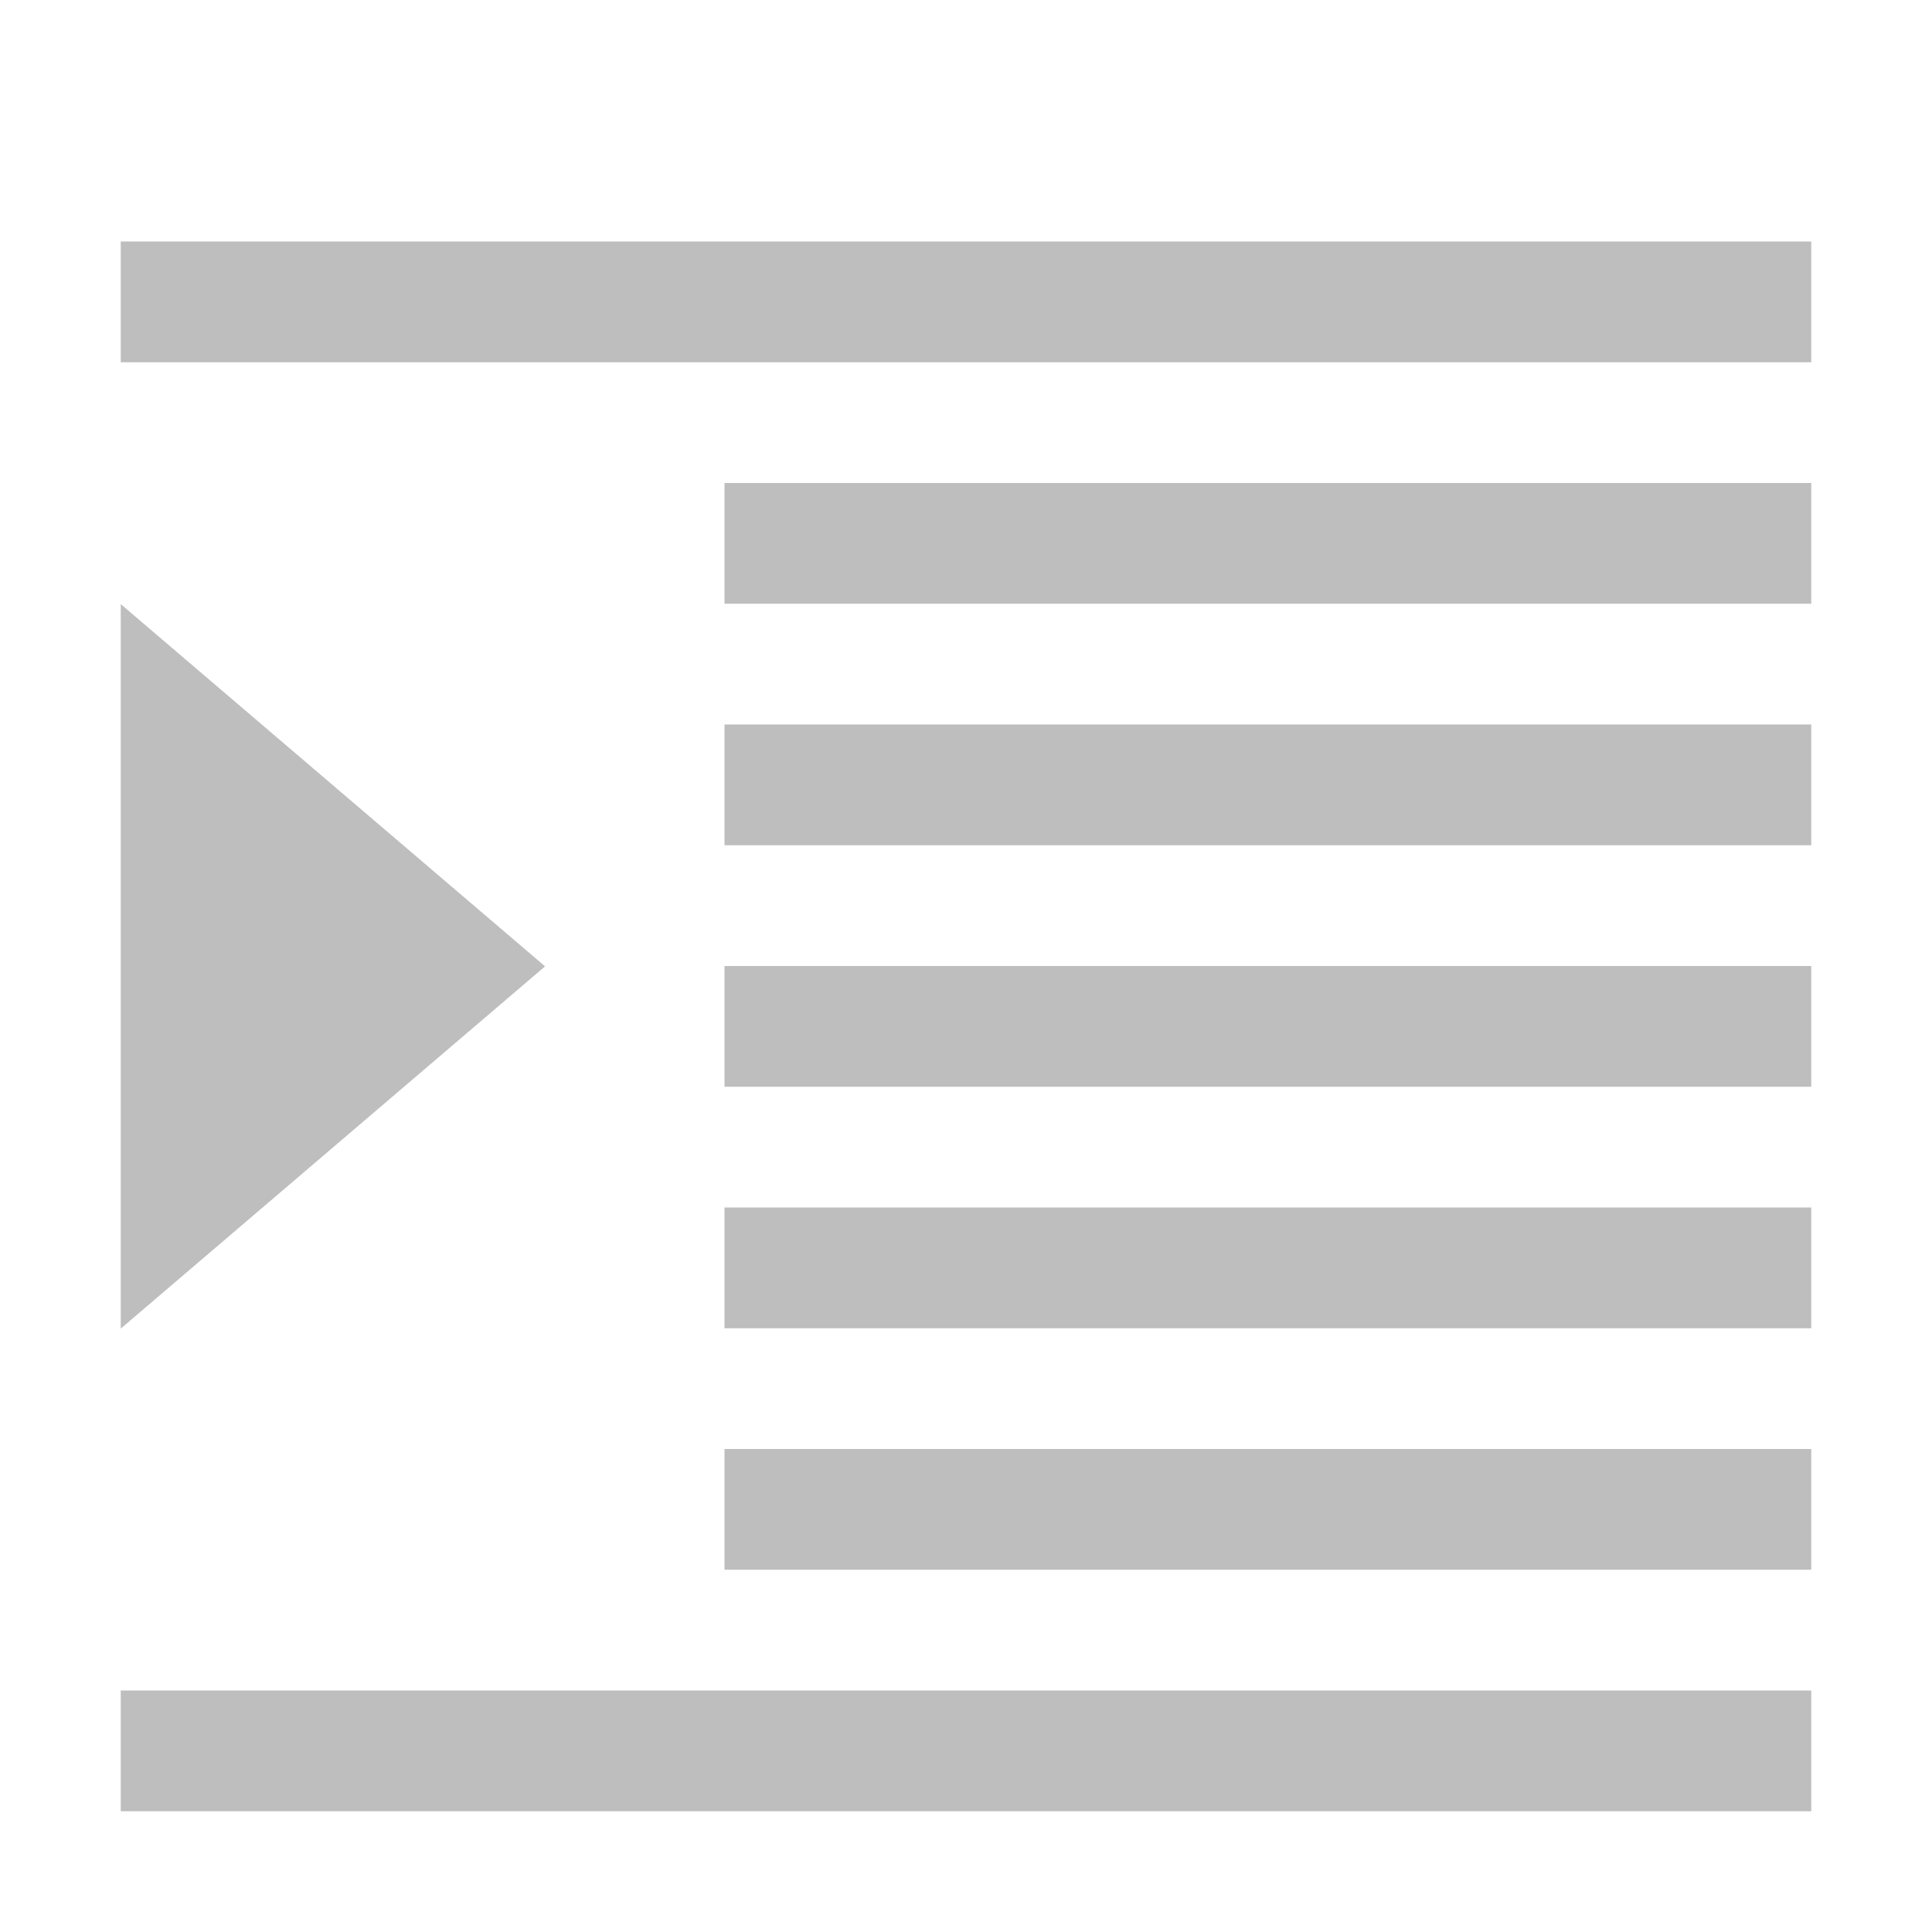 <?xml version="1.0" encoding="UTF-8" standalone="no"?>
<!-- Created with Inkscape (http://www.inkscape.org/) -->

<svg
   xmlns:dc="http://purl.org/dc/elements/1.1/"
   xmlns:cc="http://creativecommons.org/ns#"
   xmlns:rdf="http://www.w3.org/1999/02/22-rdf-syntax-ns#"
   xmlns:svg="http://www.w3.org/2000/svg"
   xmlns="http://www.w3.org/2000/svg"
   xmlns:sodipodi="http://sodipodi.sourceforge.net/DTD/sodipodi-0.dtd"
   xmlns:inkscape="http://www.inkscape.org/namespaces/inkscape"
   id="svg3085"
   version="1.1"
   inkscape:version="0.92.4 (unknown)"
   width="16"
   height="16"
   sodipodi:docname="format-indent-more-symbolic.svg">
  <defs
     id="defs3089">
    <filter
       style="color-interpolation-filters:sRGB"
       id="filter7554">
      <feBlend
         mode="darken"
         in2="BackgroundImage"
         id="feBlend7556" />
    </filter>
  </defs>
  <sodipodi:namedview
     pagecolor="#ffffff"
     bordercolor="#666666"
     borderopacity="1"
     objecttolerance="10"
     gridtolerance="10"
     guidetolerance="10"
     inkscape:pageopacity="0"
     inkscape:pageshadow="2"
     inkscape:window-width="1366"
     inkscape:window-height="714"
     id="namedview3087"
     showgrid="true"
     inkscape:zoom="29.5"
     inkscape:cx="8.5705813"
     inkscape:cy="7.8256293"
     inkscape:window-x="0"
     inkscape:window-y="28"
     inkscape:window-maximized="1"
     inkscape:current-layer="g1699">
    <inkscape:grid
       type="xygrid"
       id="grid821" />
  </sodipodi:namedview>
  <g
     id="g1699"
     transform="matrix(-1,0,0,1,16,0)">
    <rect
       y="14"
       x="1"
       height="1"
       width="14"
       id="rect816"
       style="opacity:1;fill:#bebebe;fill-opacity:1;stroke:none" />
    <rect
       y="2"
       x="1"
       height="1"
       width="14"
       id="rect812"
       style="opacity:1;fill:#bebebe;fill-opacity:1;stroke:none" />
    <rect
       style="opacity:1;fill:#bebebe;fill-opacity:1;stroke:none;stroke-width:0.809"
       id="rect818"
       width="9"
       height="1"
       x="1"
       y="4" />
    <rect
       style="opacity:1;fill:#bebebe;fill-opacity:1;stroke:none;stroke-width:0.809"
       id="rect822"
       width="9"
       height="1"
       x="1"
       y="10" />
    <rect
       y="8"
       x="1"
       height="1"
       width="9"
       id="rect824"
       style="opacity:1;fill:#bebebe;fill-opacity:1;stroke:none;stroke-width:0.809" />
    <path
       inkscape:connector-curvature="0"
       id="path10820"
       style="fill:#bebebe;fill-opacity:1;fill-rule:evenodd;stroke-width:0.838"
       d="m 15,5.003 v 6 l -3.514,-3 z" />
    <rect
       style="opacity:1;fill:#bebebe;fill-opacity:1;stroke:none;stroke-width:0.809"
       id="rect1652"
       width="9"
       height="1"
       x="1"
       y="6" />
    <rect
       y="12"
       x="1"
       height="1"
       width="9"
       id="rect823"
       style="opacity:1;fill:#bebebe;fill-opacity:1;stroke:none;stroke-width:0.809" />
  </g>
</svg>
